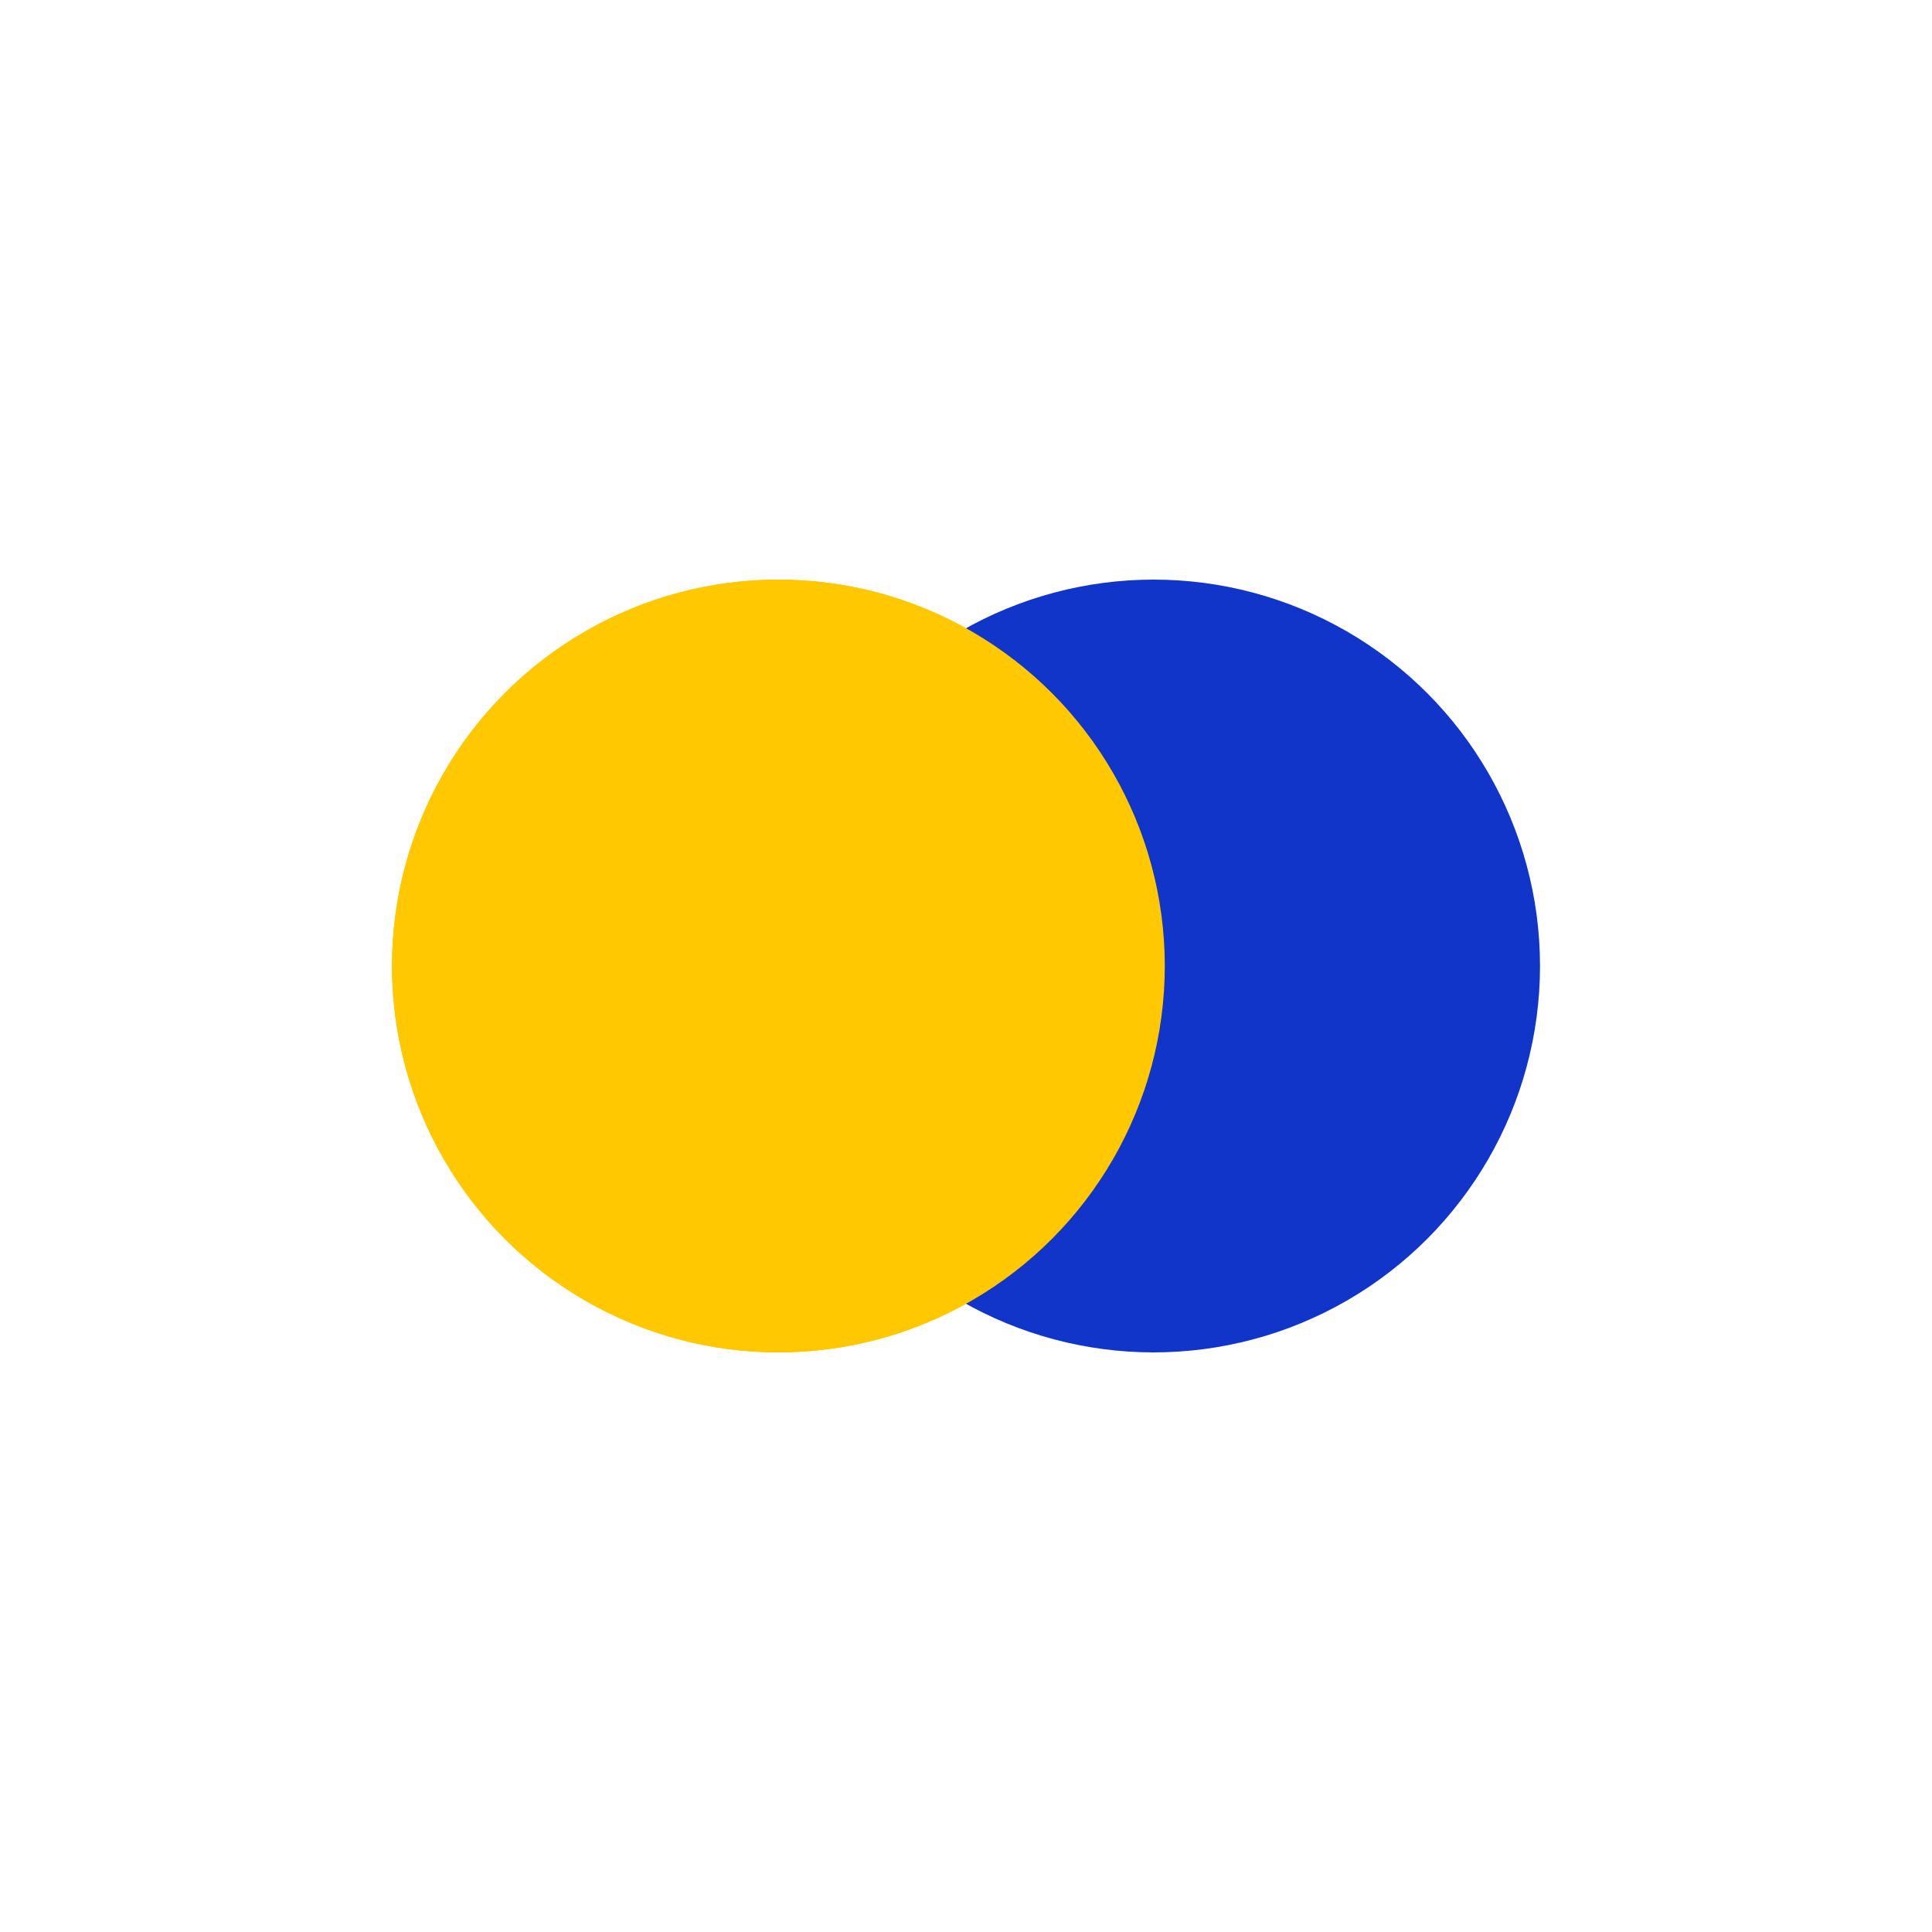 <?xml version="1.0" encoding="utf-8"?>
<svg xmlns="http://www.w3.org/2000/svg" xmlns:xlink="http://www.w3.org/1999/xlink" style="margin: auto; background: none; display: block; shape-rendering: auto; animation-play-state: running; animation-delay: 0s;" width="200px" height="200px" viewBox="0 0 100 100" preserveAspectRatio="xMidYMid">
<circle cx="40.289" cy="50" fill="#ffc800" r="20" style="animation-play-state: running; animation-delay: 0s;">
  <animate attributeName="cx" repeatCount="indefinite" dur="1s" keyTimes="0;0.5;1" values="30;70;30" begin="-0.5s" style="animation-play-state: running; animation-delay: 0s;"></animate>
</circle>
<circle cx="59.711" cy="50" fill="#1135c8" r="20" style="animation-play-state: running; animation-delay: 0s;">
  <animate attributeName="cx" repeatCount="indefinite" dur="1s" keyTimes="0;0.5;1" values="30;70;30" begin="0s" style="animation-play-state: running; animation-delay: 0s;"></animate>
</circle>
<circle cx="40.289" cy="50" fill="#ffc800" r="20" style="animation-play-state: running; animation-delay: 0s;">
  <animate attributeName="cx" repeatCount="indefinite" dur="1s" keyTimes="0;0.5;1" values="30;70;30" begin="-0.5s" style="animation-play-state: running; animation-delay: 0s;"></animate>
  <animate attributeName="fill-opacity" values="0;0;1;1" calcMode="discrete" keyTimes="0;0.499;0.5;1" dur="1s" repeatCount="indefinite" style="animation-play-state: running; animation-delay: 0s;"></animate>
</circle>
<!-- [ldio] generated by https://loading.io/ --></svg>